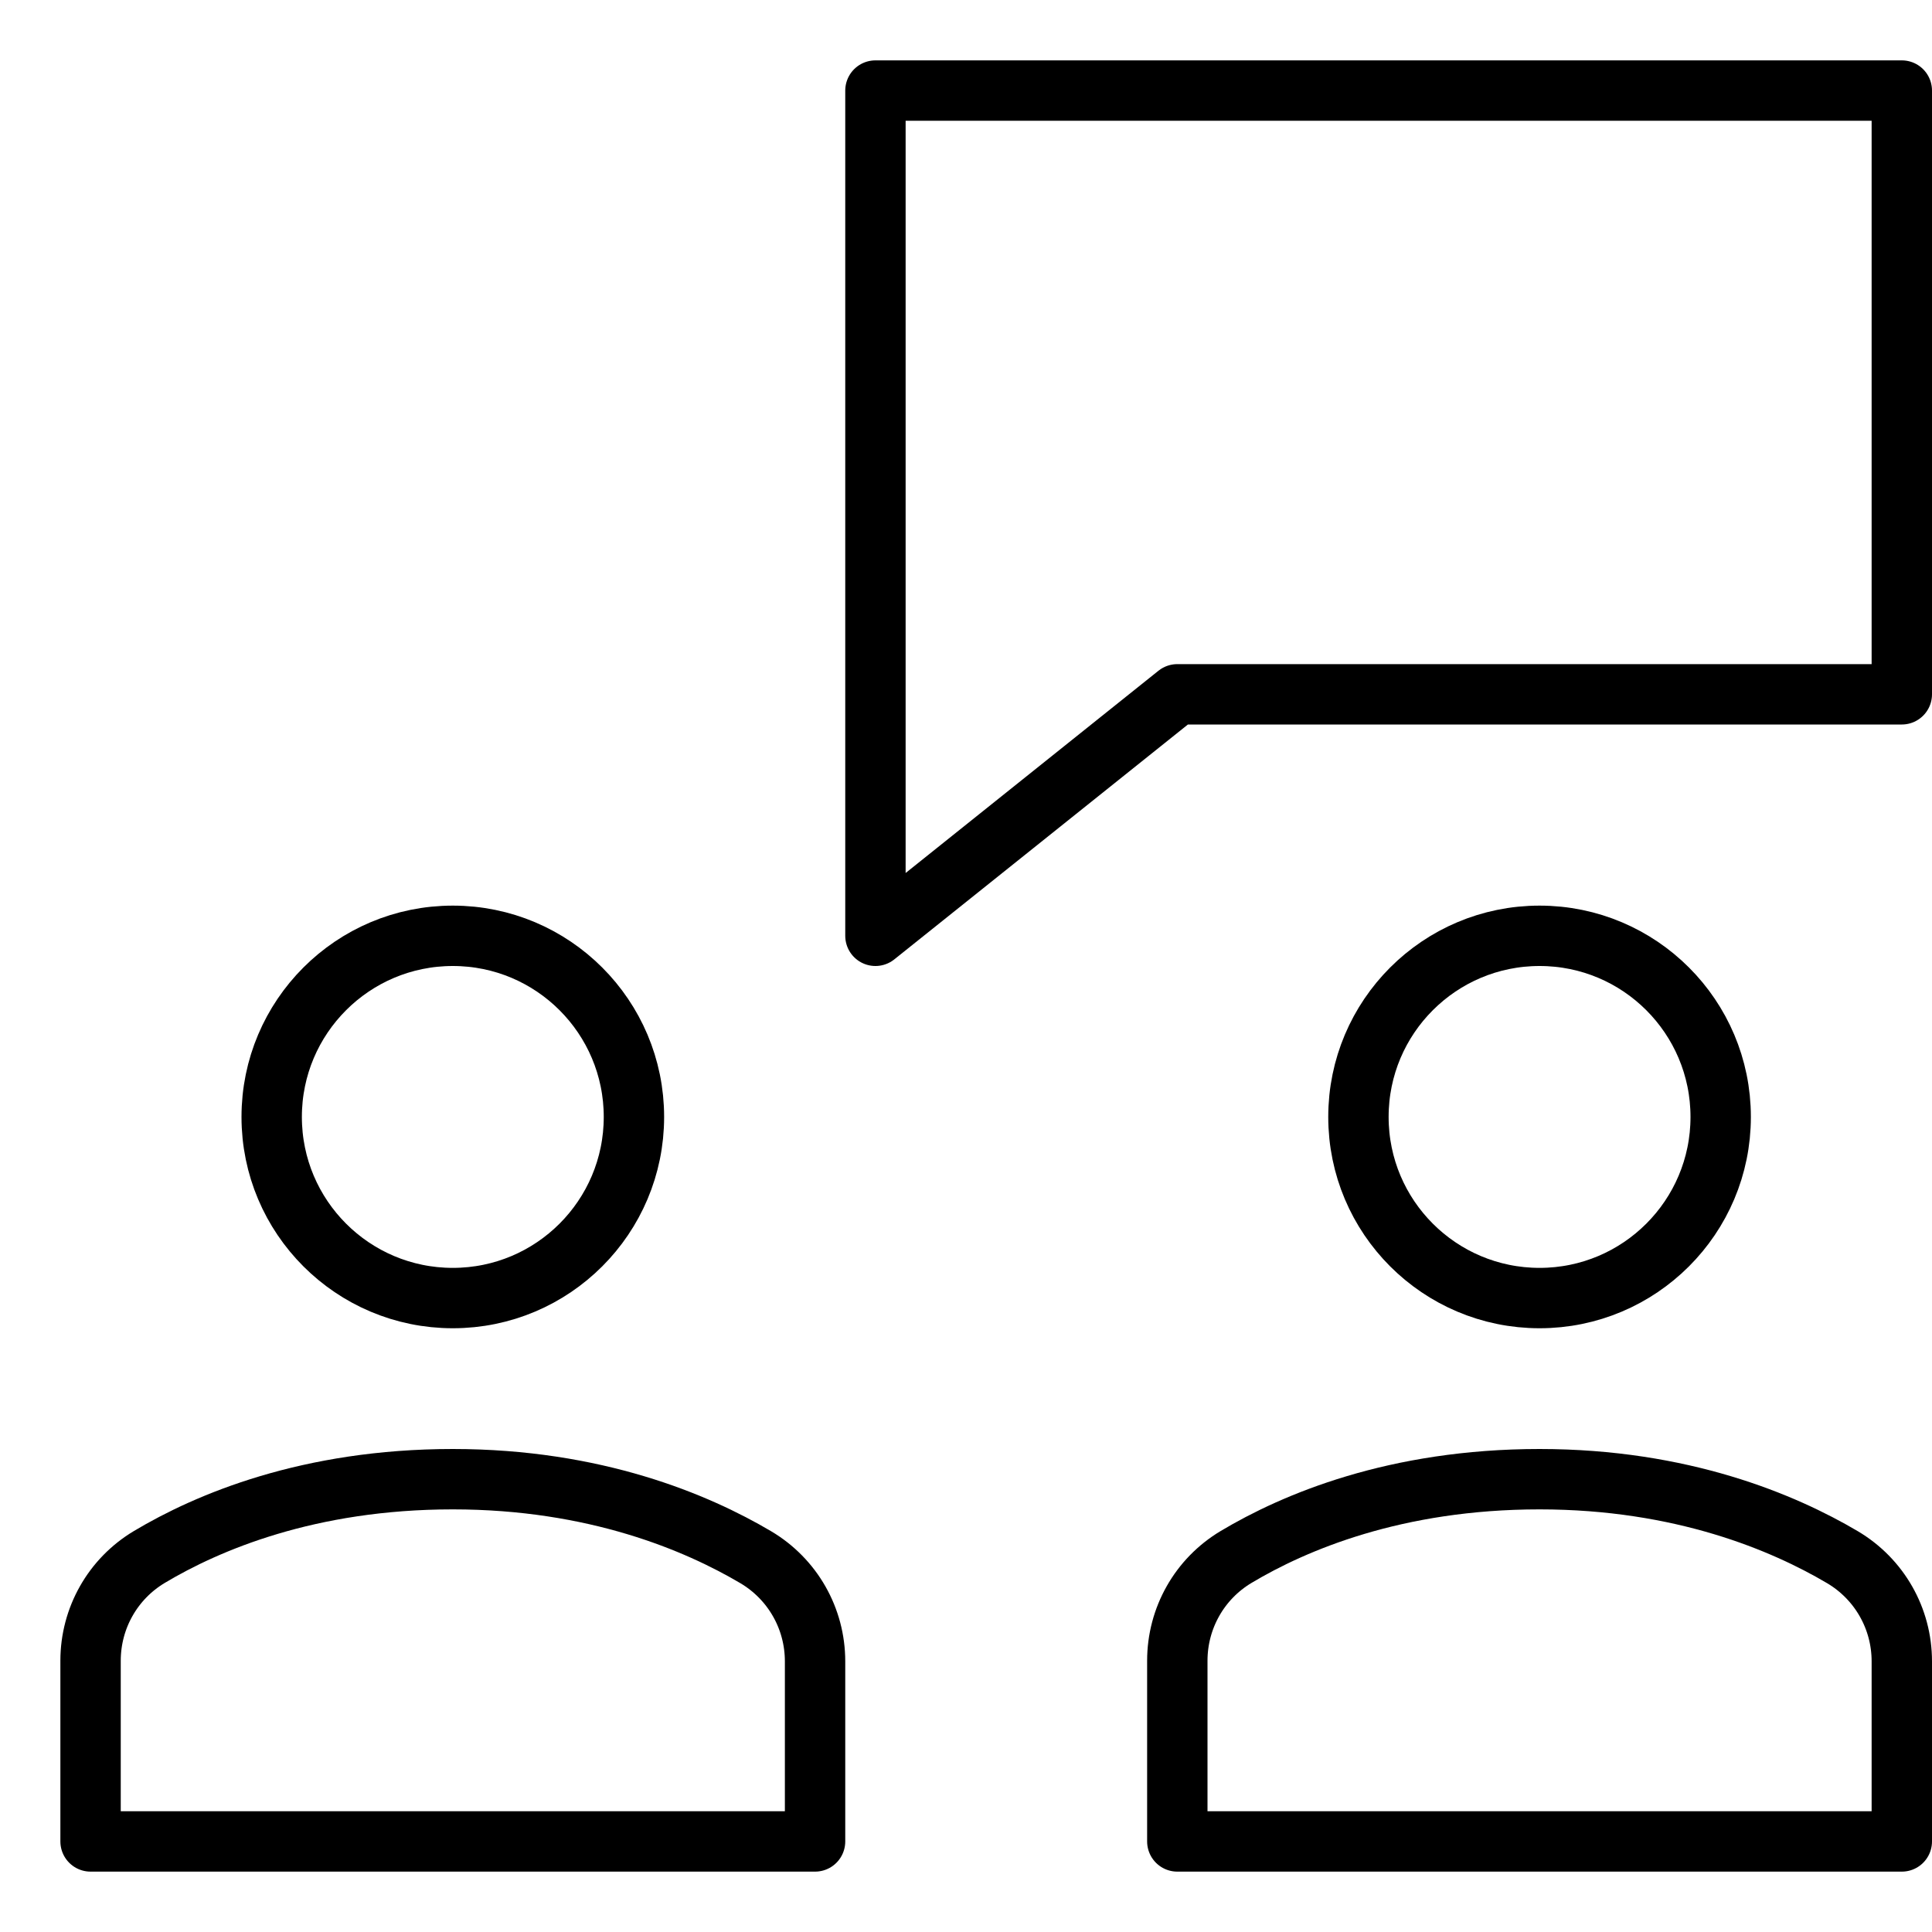 <svg xmlns="http://www.w3.org/2000/svg" viewBox="0 0 32 32"><title>b meeting</title><g stroke-linecap="round" stroke-width="1" fill="none" stroke="#000000" stroke-linejoin="round" class="nc-icon-wrapper" transform="translate(0.5 0.5)"><polygon points=" 31,1 14,1 14,15 19,11 31,11 " stroke="#000000"></polygon> <circle cx="25" cy="18" r="3"></circle> <circle cx="7" cy="18" r="3"></circle> <path d="M13,30v-2.983 c0-0.71-0.372-1.363-0.983-1.725C11.044,24.717,9.358,24,7,24c-2.388,0-4.064,0.713-5.026,1.288C1.368,25.65,1,26.301,1,27.007V30 H13z"></path> <path d="M31,30v-2.983 c0-0.71-0.372-1.363-0.983-1.725C29.044,24.717,27.358,24,25,24c-2.388,0-4.064,0.713-5.026,1.288C19.368,25.65,19,26.301,19,27.007 V30H31z"></path></g></svg>